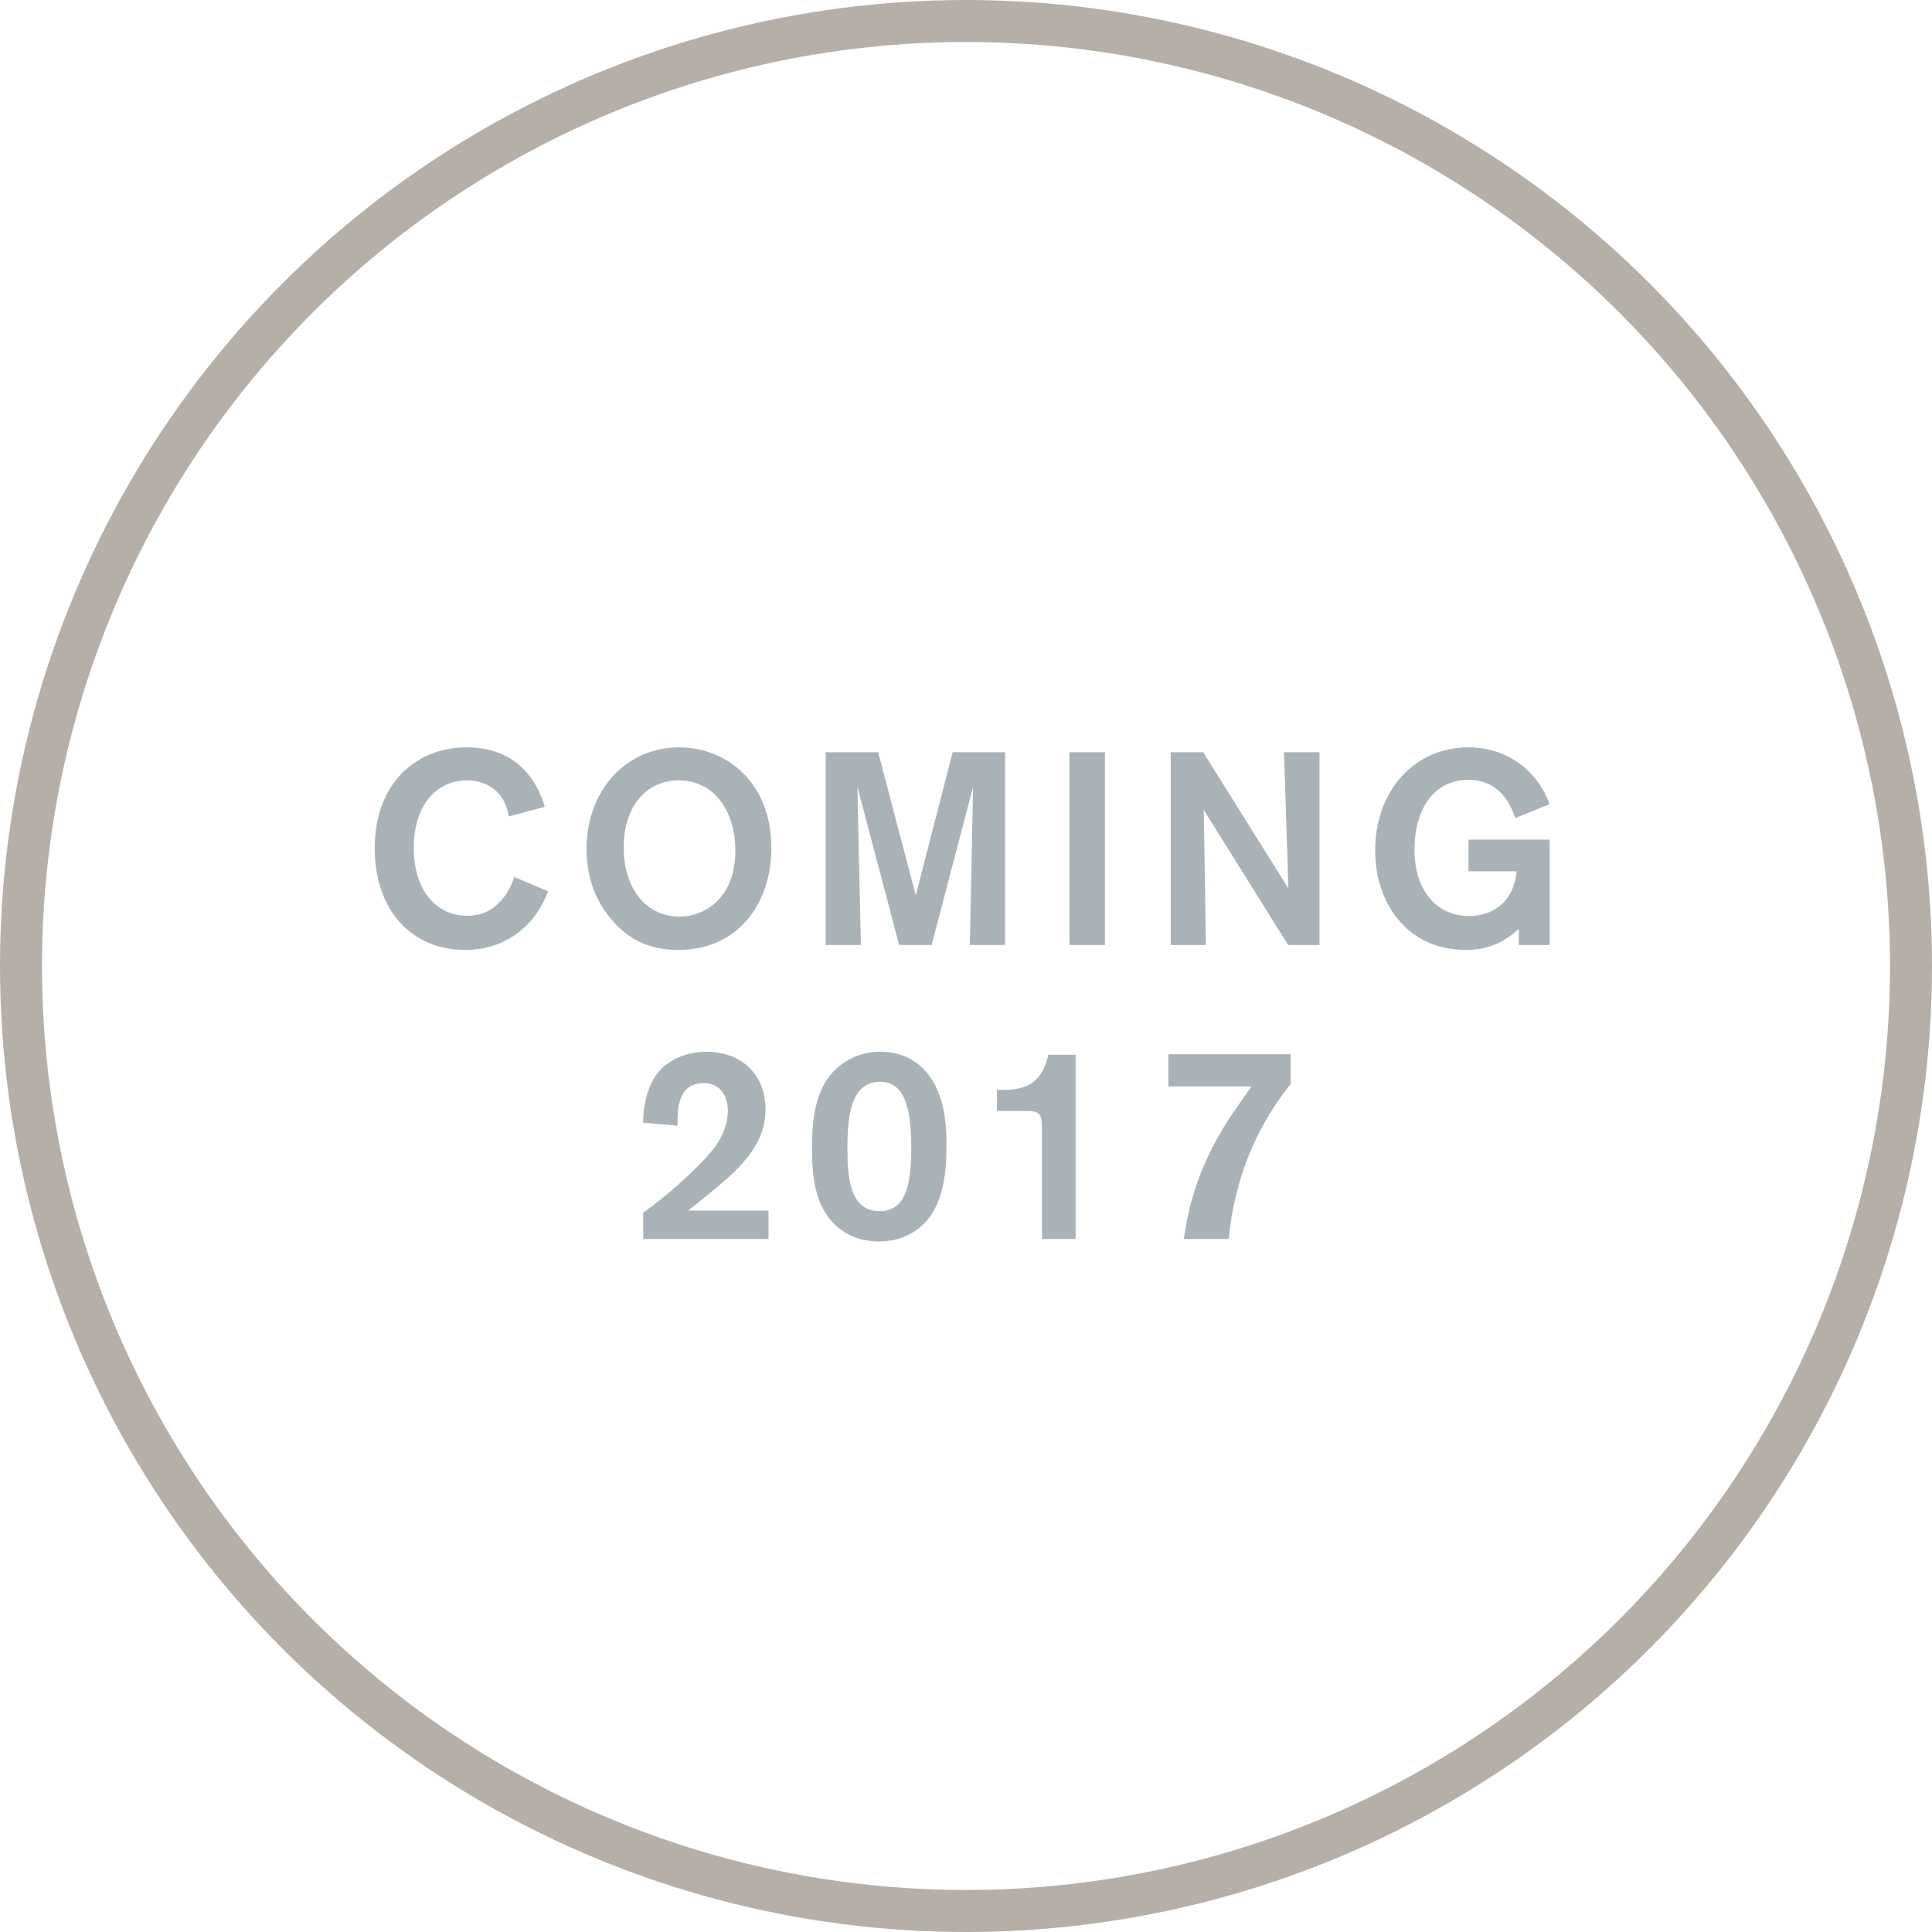 <?xml version="1.0" encoding="UTF-8" standalone="no"?>
<svg width="92px" height="92px" viewBox="0 0 92 92" version="1.1" xmlns="http://www.w3.org/2000/svg" xmlns:xlink="http://www.w3.org/1999/xlink">
    <!-- Generator: Sketch 41 (35326) - http://www.bohemiancoding.com/sketch -->
    <title>Lived-Experience-Coming-Soon</title>
    <desc>Created with Sketch.</desc>
    <defs></defs>
    <g id="SVGs" stroke="none" stroke-width="1" fill="none" fill-rule="evenodd">
        <g id="Lived-Experience-Coming-Soon">
            <circle id="Oval" stroke="#B5AFA7" stroke-width="2" cx="46" cy="46" r="45"></circle>
            <path d="M24.488,41.763 C24.422,41.971 24.305,42.309 24.006,42.712 C23.63,43.193 23.11,43.609 22.252,43.609 C20.808,43.609 19.703,42.452 19.703,40.359 C19.703,38.396 20.744,37.161 22.238,37.161 C23.188,37.161 23.695,37.681 23.89,37.967 C24.123,38.318 24.201,38.708 24.227,38.877 L25.944,38.422 C25.735,37.785 25.059,35.588 22.2,35.588 C19.86,35.588 17.845,37.265 17.845,40.385 C17.845,43.453 19.703,45.234 22.134,45.234 C23.63,45.234 24.657,44.571 25.306,43.817 C25.762,43.271 25.983,42.738 26.099,42.439 L24.488,41.763 Z M36.733,40.411 C36.745,37.278 34.614,35.588 32.339,35.588 C29.829,35.588 27.931,37.616 27.931,40.424 C27.931,41.581 28.244,42.777 29.154,43.83 C30.09,44.909 31.155,45.234 32.312,45.234 C35.133,45.234 36.719,43.037 36.733,40.411 Z M35.017,40.606 C34.977,42.816 33.508,43.648 32.364,43.648 C30.843,43.648 29.7,42.413 29.7,40.346 C29.7,38.435 30.753,37.161 32.325,37.161 C34.133,37.161 35.056,38.812 35.017,40.606 Z M45.364,35.822 L43.608,42.634 L41.815,35.822 L39.319,35.822 L39.319,45 L40.995,45 L40.827,37.46 L42.816,45 L44.362,45 L46.339,37.46 L46.182,45 L47.859,45 L47.859,35.822 L45.364,35.822 Z M50.926,35.822 L50.926,45 L52.617,45 L52.617,35.822 L50.926,35.822 Z M61.352,42.309 L57.295,35.822 L55.748,35.822 L55.748,45 L57.425,45 L57.322,38.565 L61.339,45 L62.834,45 L62.834,35.822 L61.144,35.822 L61.352,42.309 Z M69.93,39.982 L69.93,41.49 L72.219,41.49 C72.062,43.115 70.918,43.622 69.957,43.622 C68.462,43.622 67.356,42.465 67.356,40.45 C67.356,38.643 68.201,37.135 69.93,37.135 C71.49,37.135 71.984,38.448 72.153,38.955 L73.791,38.292 C73.233,36.758 71.829,35.588 69.918,35.588 C67.395,35.588 65.484,37.616 65.484,40.502 C65.484,42.972 66.98,45.234 69.814,45.234 C70.581,45.234 71.504,45.026 72.323,44.22 L72.323,45 L73.791,45 L73.791,39.982 L69.93,39.982 Z M32.761,57.648 C33.255,57.284 34.425,56.296 34.62,56.127 C35.582,55.256 36.453,54.242 36.453,52.825 C36.453,51.161 35.296,50.082 33.632,50.082 C32.683,50.082 31.851,50.472 31.37,51.031 C31.032,51.434 30.629,52.227 30.629,53.462 L32.267,53.605 C32.254,52.981 32.215,51.577 33.502,51.577 C34.321,51.577 34.659,52.214 34.659,52.89 C34.659,54.047 33.853,54.892 33.372,55.386 C32.852,55.919 31.747,56.972 30.629,57.739 L30.629,59 L36.596,59 L36.596,57.648 L32.761,57.648 Z M45.071,54.567 C45.071,53.709 45.019,52.37 44.343,51.356 C43.667,50.342 42.705,50.082 41.925,50.082 C40.794,50.082 39.923,50.654 39.442,51.317 C38.727,52.305 38.662,53.761 38.662,54.658 C38.662,55.672 38.753,56.881 39.299,57.752 C39.598,58.22 40.339,59.117 41.847,59.117 C42.302,59.117 42.757,59.039 43.173,58.844 C44.85,58.077 45.071,56.14 45.071,54.567 Z M43.394,54.619 C43.394,56.465 43.121,57.674 41.886,57.674 C40.482,57.674 40.352,56.114 40.352,54.684 C40.352,53.176 40.508,51.512 41.912,51.512 C43.004,51.512 43.394,52.617 43.394,54.619 Z M49.919,50.225 C49.568,51.876 48.463,51.889 47.644,51.902 L47.475,51.902 L47.475,52.903 L48.905,52.903 C49.62,52.903 49.62,53.15 49.62,53.982 L49.62,59 L51.219,59 L51.219,50.225 L49.919,50.225 Z M61.462,50.199 L55.638,50.199 L55.638,51.733 L59.603,51.733 C58.55,53.202 57.874,54.164 57.211,55.789 C56.665,57.141 56.509,58.168 56.366,59 L58.511,59 C58.771,56.218 59.772,53.722 61.462,51.616 L61.462,50.199 Z" id="COMING-2017" fill="#A9B2B7"></path>
        </g>
    </g>
</svg>